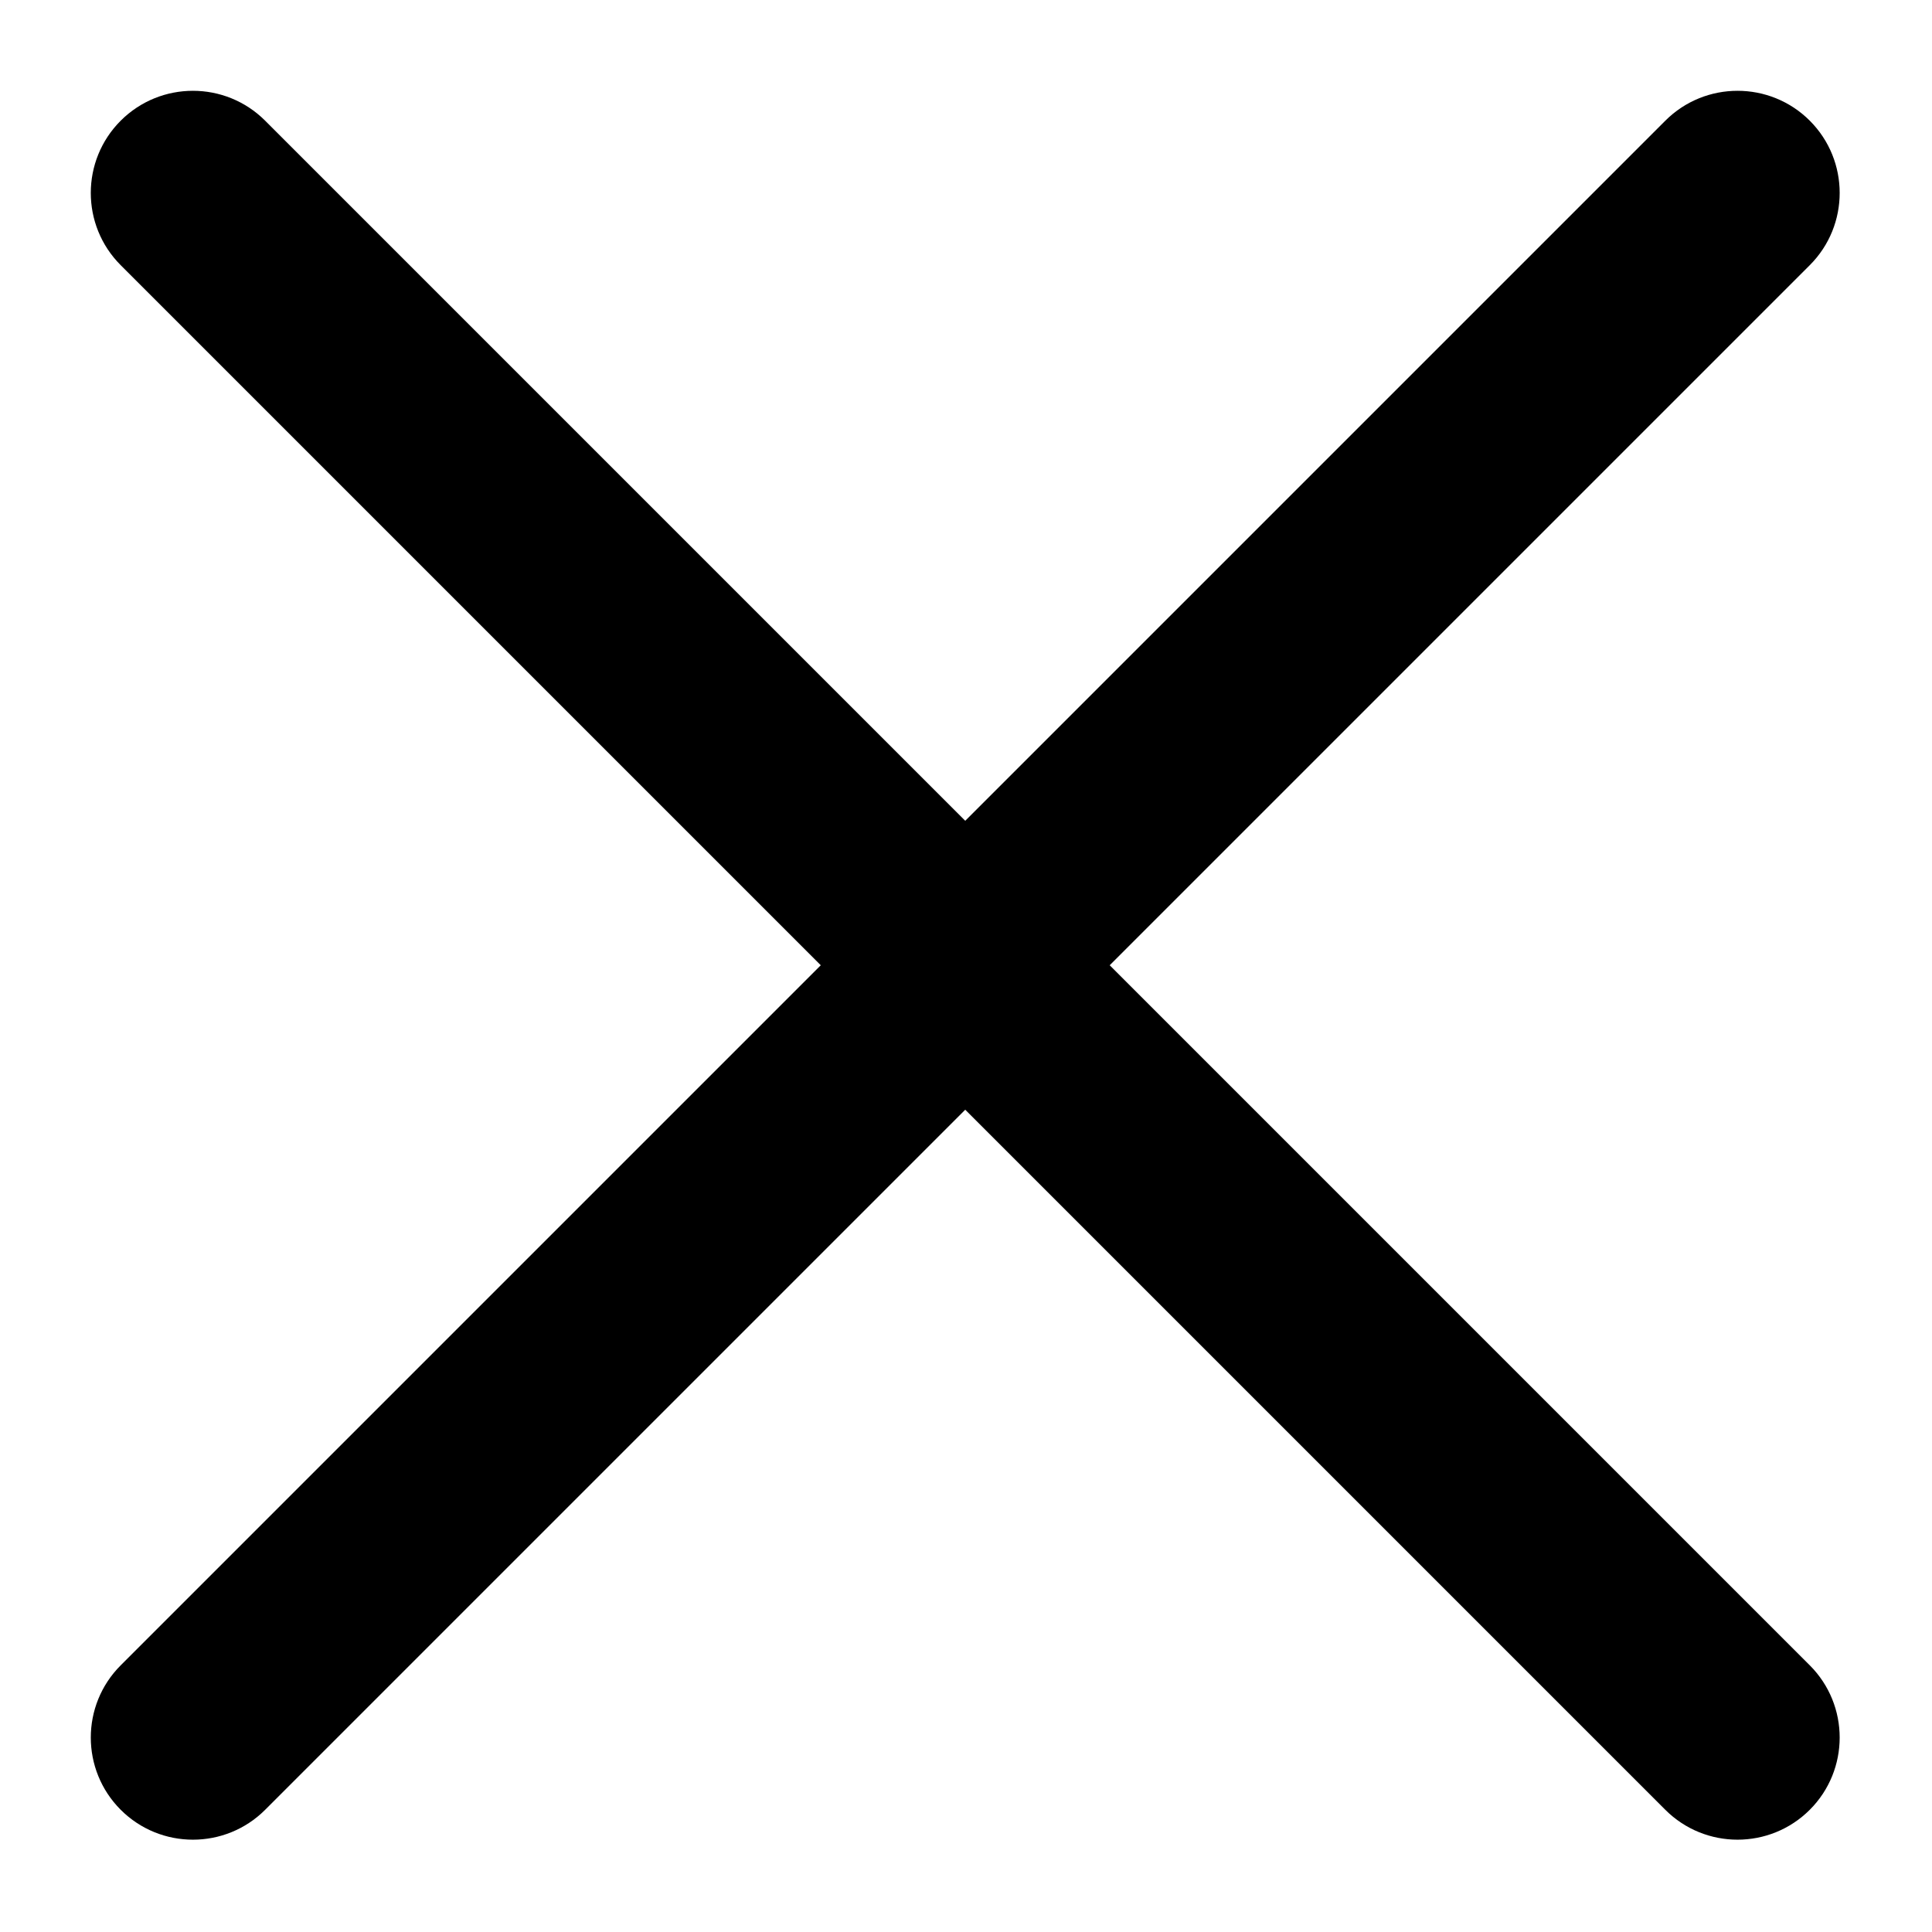 <?xml version="1.0" encoding="UTF-8" standalone="no"?>
<!DOCTYPE svg PUBLIC "-//W3C//DTD SVG 1.1//EN" "http://www.w3.org/Graphics/SVG/1.1/DTD/svg11.dtd">
<svg width="100%" height="100%" viewBox="0 0 1182 1182" version="1.1" xmlns="http://www.w3.org/2000/svg" xmlns:xlink="http://www.w3.org/1999/xlink" xml:space="preserve" xmlns:serif="http://www.serif.com/" style="fill-rule:evenodd;clip-rule:evenodd;stroke-linejoin:round;stroke-miterlimit:2;">
    <g transform="matrix(1.244,0,0,1.244,-160.479,-123.601)">
        <path d="M948.006,158.718C967.613,139.111 999.45,139.111 1019.06,158.718C1038.66,178.325 1038.66,210.161 1019.06,229.768L259.412,989.412C239.805,1009.02 207.969,1009.02 188.362,989.412C168.755,969.805 168.755,937.969 188.362,918.362L948.006,158.718Z"/>
        <g transform="matrix(-1.83697e-16,1,-1,-1.83697e-16,1177.77,-29.644)">
            <path d="M948.006,158.718C967.613,139.111 999.45,139.111 1019.06,158.718C1038.66,178.325 1038.66,210.161 1019.06,229.768L259.412,989.412C239.805,1009.02 207.969,1009.02 188.362,989.412C168.755,969.805 168.755,937.969 188.362,918.362L948.006,158.718Z"/>
        </g>
    </g>
</svg>
